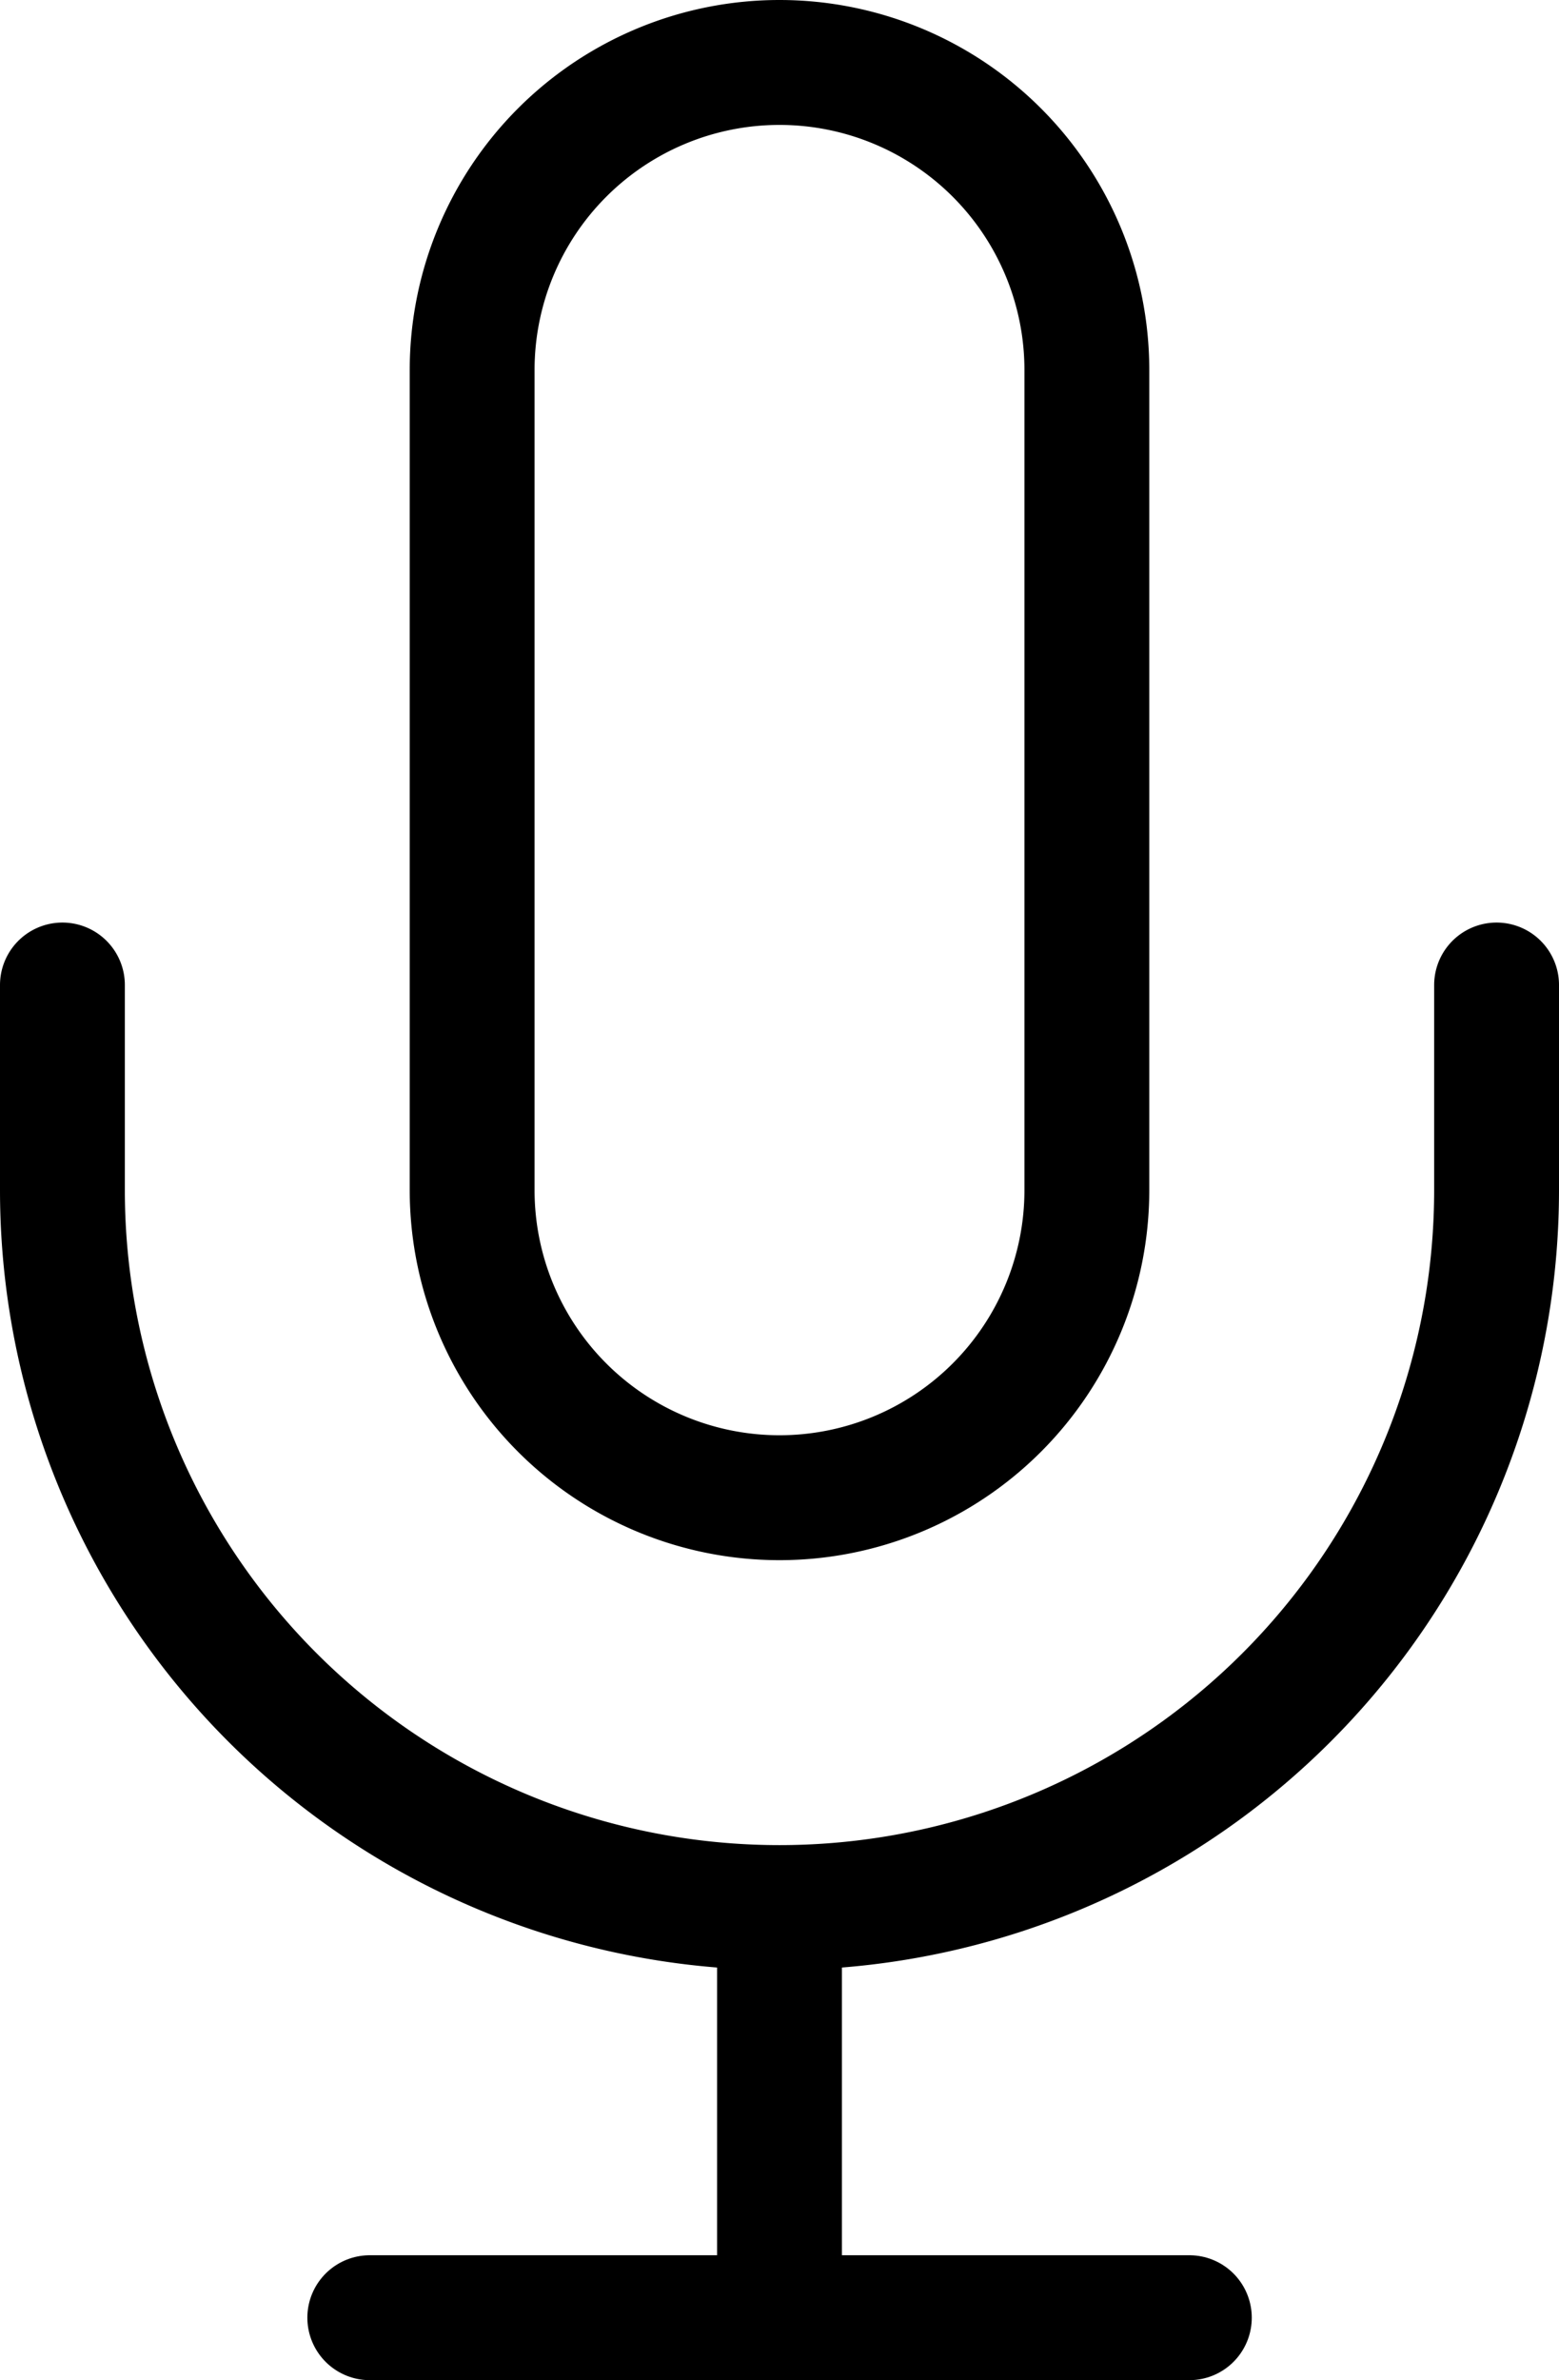 <svg xmlns="http://www.w3.org/2000/svg" width="12.488" height="19.053" viewBox="0 0 12.488 19.053"><defs><style>.a{fill:none;stroke:#000;stroke-linecap:round;stroke-linejoin:round;}</style></defs><g transform="translate(-377.712 -738.995)"><g transform="translate(378.212 739.495)"><path class="a" d="M15.962,1.5A2.462,2.462,0,0,0,13.5,3.962v6.565a2.462,2.462,0,0,0,4.924,0V3.962A2.462,2.462,0,0,0,15.962,1.5Z" transform="translate(-10.218 -1.5)"/><path class="a" d="M18.988,15v1.641a5.744,5.744,0,1,1-11.488,0V15" transform="translate(-7.5 -7.615)"/><path class="a" d="M18,28.5v3.282" transform="translate(-12.256 -13.729)"/><path class="a" d="M12,34.5h6.565" transform="translate(-9.538 -16.447)"/></g></g></svg>